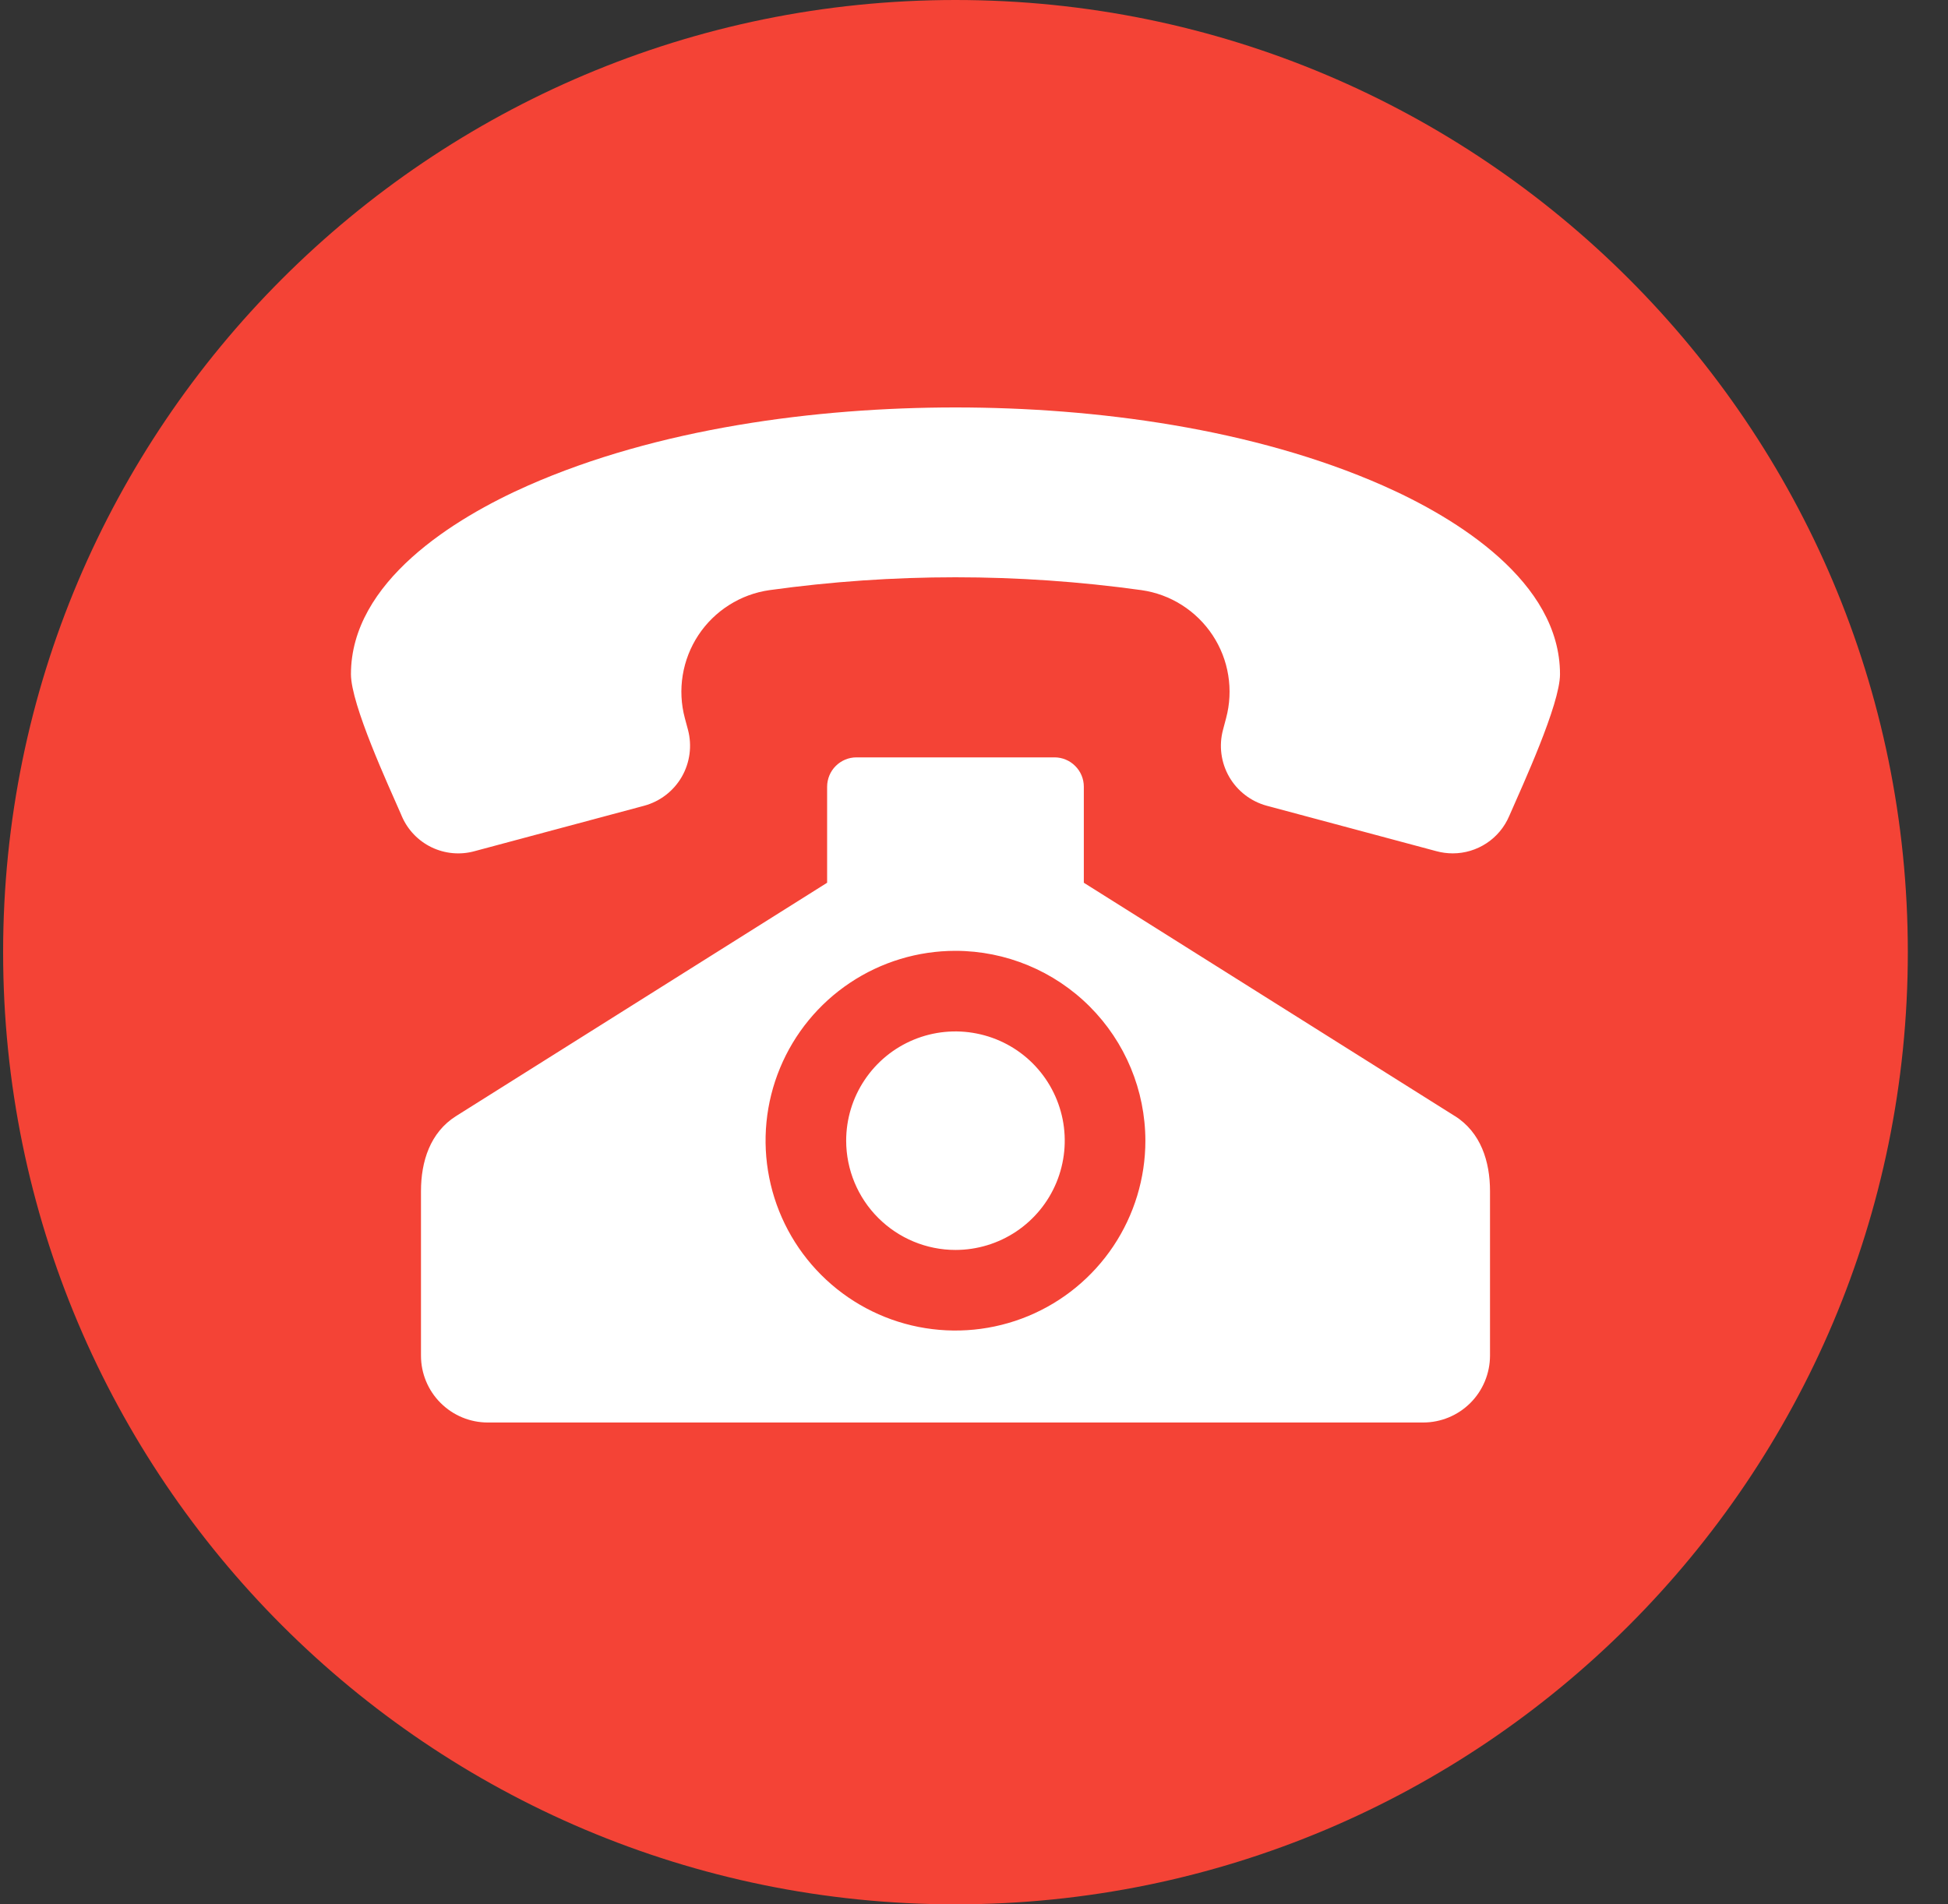 <svg width="45" height="44" viewBox="0 0 45 44" fill="none" xmlns="http://www.w3.org/2000/svg">
<rect x="0" y="0" width="45" height="44" fill="#333333" stroke="none"/>
<path fill-rule="evenodd" clip-rule="evenodd" d="M22.072 0C34.222 0 44.072 9.85 44.072 22C44.072 34.15 34.222 44 22.072 44C9.922 44 0.072 34.15 0.072 22C0.072 9.85 9.922 0 22.072 0Z" fill="#F44336"/>
<path fill-rule="evenodd" clip-rule="evenodd" d="M31.947 11.219C28.963 9.902 25.312 9.414 22.072 9.414C18.832 9.414 15.181 9.902 12.198 11.219C10.492 11.972 8.107 13.443 8.107 15.578C8.107 16.278 8.974 18.15 9.263 18.813L9.281 18.856C9.416 19.172 9.661 19.428 9.97 19.577C10.28 19.726 10.633 19.758 10.964 19.666L14.88 18.617C15.246 18.518 15.559 18.278 15.749 17.949C15.938 17.62 15.99 17.23 15.893 16.863L15.821 16.595C15.734 16.271 15.717 15.933 15.771 15.602C15.825 15.271 15.948 14.955 16.133 14.675C16.317 14.396 16.56 14.158 16.843 13.979C17.126 13.799 17.444 13.682 17.776 13.635C20.626 13.239 23.518 13.239 26.368 13.635C26.7 13.682 27.018 13.799 27.301 13.979C27.584 14.158 27.826 14.396 28.011 14.675C28.196 14.955 28.32 15.271 28.373 15.602C28.427 15.933 28.41 16.271 28.323 16.595L28.252 16.863C28.154 17.23 28.206 17.62 28.395 17.949C28.585 18.278 28.898 18.518 29.264 18.617L33.179 19.666C33.304 19.7 33.432 19.717 33.56 19.717C33.838 19.717 34.109 19.635 34.341 19.482C34.573 19.329 34.754 19.111 34.863 18.856L34.882 18.813C35.17 18.15 36.037 16.277 36.037 15.578C36.037 13.443 33.652 11.972 31.947 11.219V11.219ZM33.607 25.785C34.209 26.164 34.42 26.837 34.42 27.52V31.324C34.419 31.733 34.256 32.126 33.967 32.415C33.678 32.704 33.285 32.867 32.876 32.867H11.268C10.859 32.867 10.467 32.704 10.178 32.415C9.888 32.126 9.725 31.733 9.725 31.324V27.52C9.725 26.837 9.936 26.164 10.537 25.786L19.107 20.396V18.176C19.108 17.996 19.179 17.824 19.306 17.698C19.433 17.571 19.605 17.499 19.784 17.499H24.36C24.54 17.499 24.712 17.571 24.838 17.698C24.965 17.824 25.037 17.996 25.037 18.176V20.396L33.607 25.786V25.785ZM22.072 21.969C21.204 21.969 20.356 22.226 19.635 22.708C18.913 23.19 18.351 23.875 18.019 24.677C17.687 25.478 17.6 26.36 17.77 27.211C17.939 28.062 18.357 28.844 18.97 29.457C19.584 30.071 20.365 30.489 21.216 30.658C22.067 30.827 22.949 30.74 23.751 30.408C24.552 30.076 25.237 29.514 25.719 28.793C26.201 28.071 26.459 27.223 26.459 26.356C26.457 25.193 25.995 24.078 25.172 23.255C24.35 22.433 23.235 21.97 22.072 21.969ZM22.072 28.88C22.571 28.88 23.059 28.732 23.474 28.455C23.89 28.177 24.213 27.783 24.404 27.322C24.595 26.86 24.645 26.353 24.548 25.863C24.45 25.373 24.21 24.923 23.857 24.57C23.504 24.217 23.054 23.977 22.564 23.88C22.075 23.782 21.567 23.832 21.106 24.023C20.644 24.214 20.25 24.538 19.973 24.953C19.695 25.368 19.547 25.856 19.547 26.356C19.548 27.025 19.814 27.667 20.288 28.14C20.761 28.613 21.403 28.88 22.072 28.88Z" fill="white"/>
</svg>
